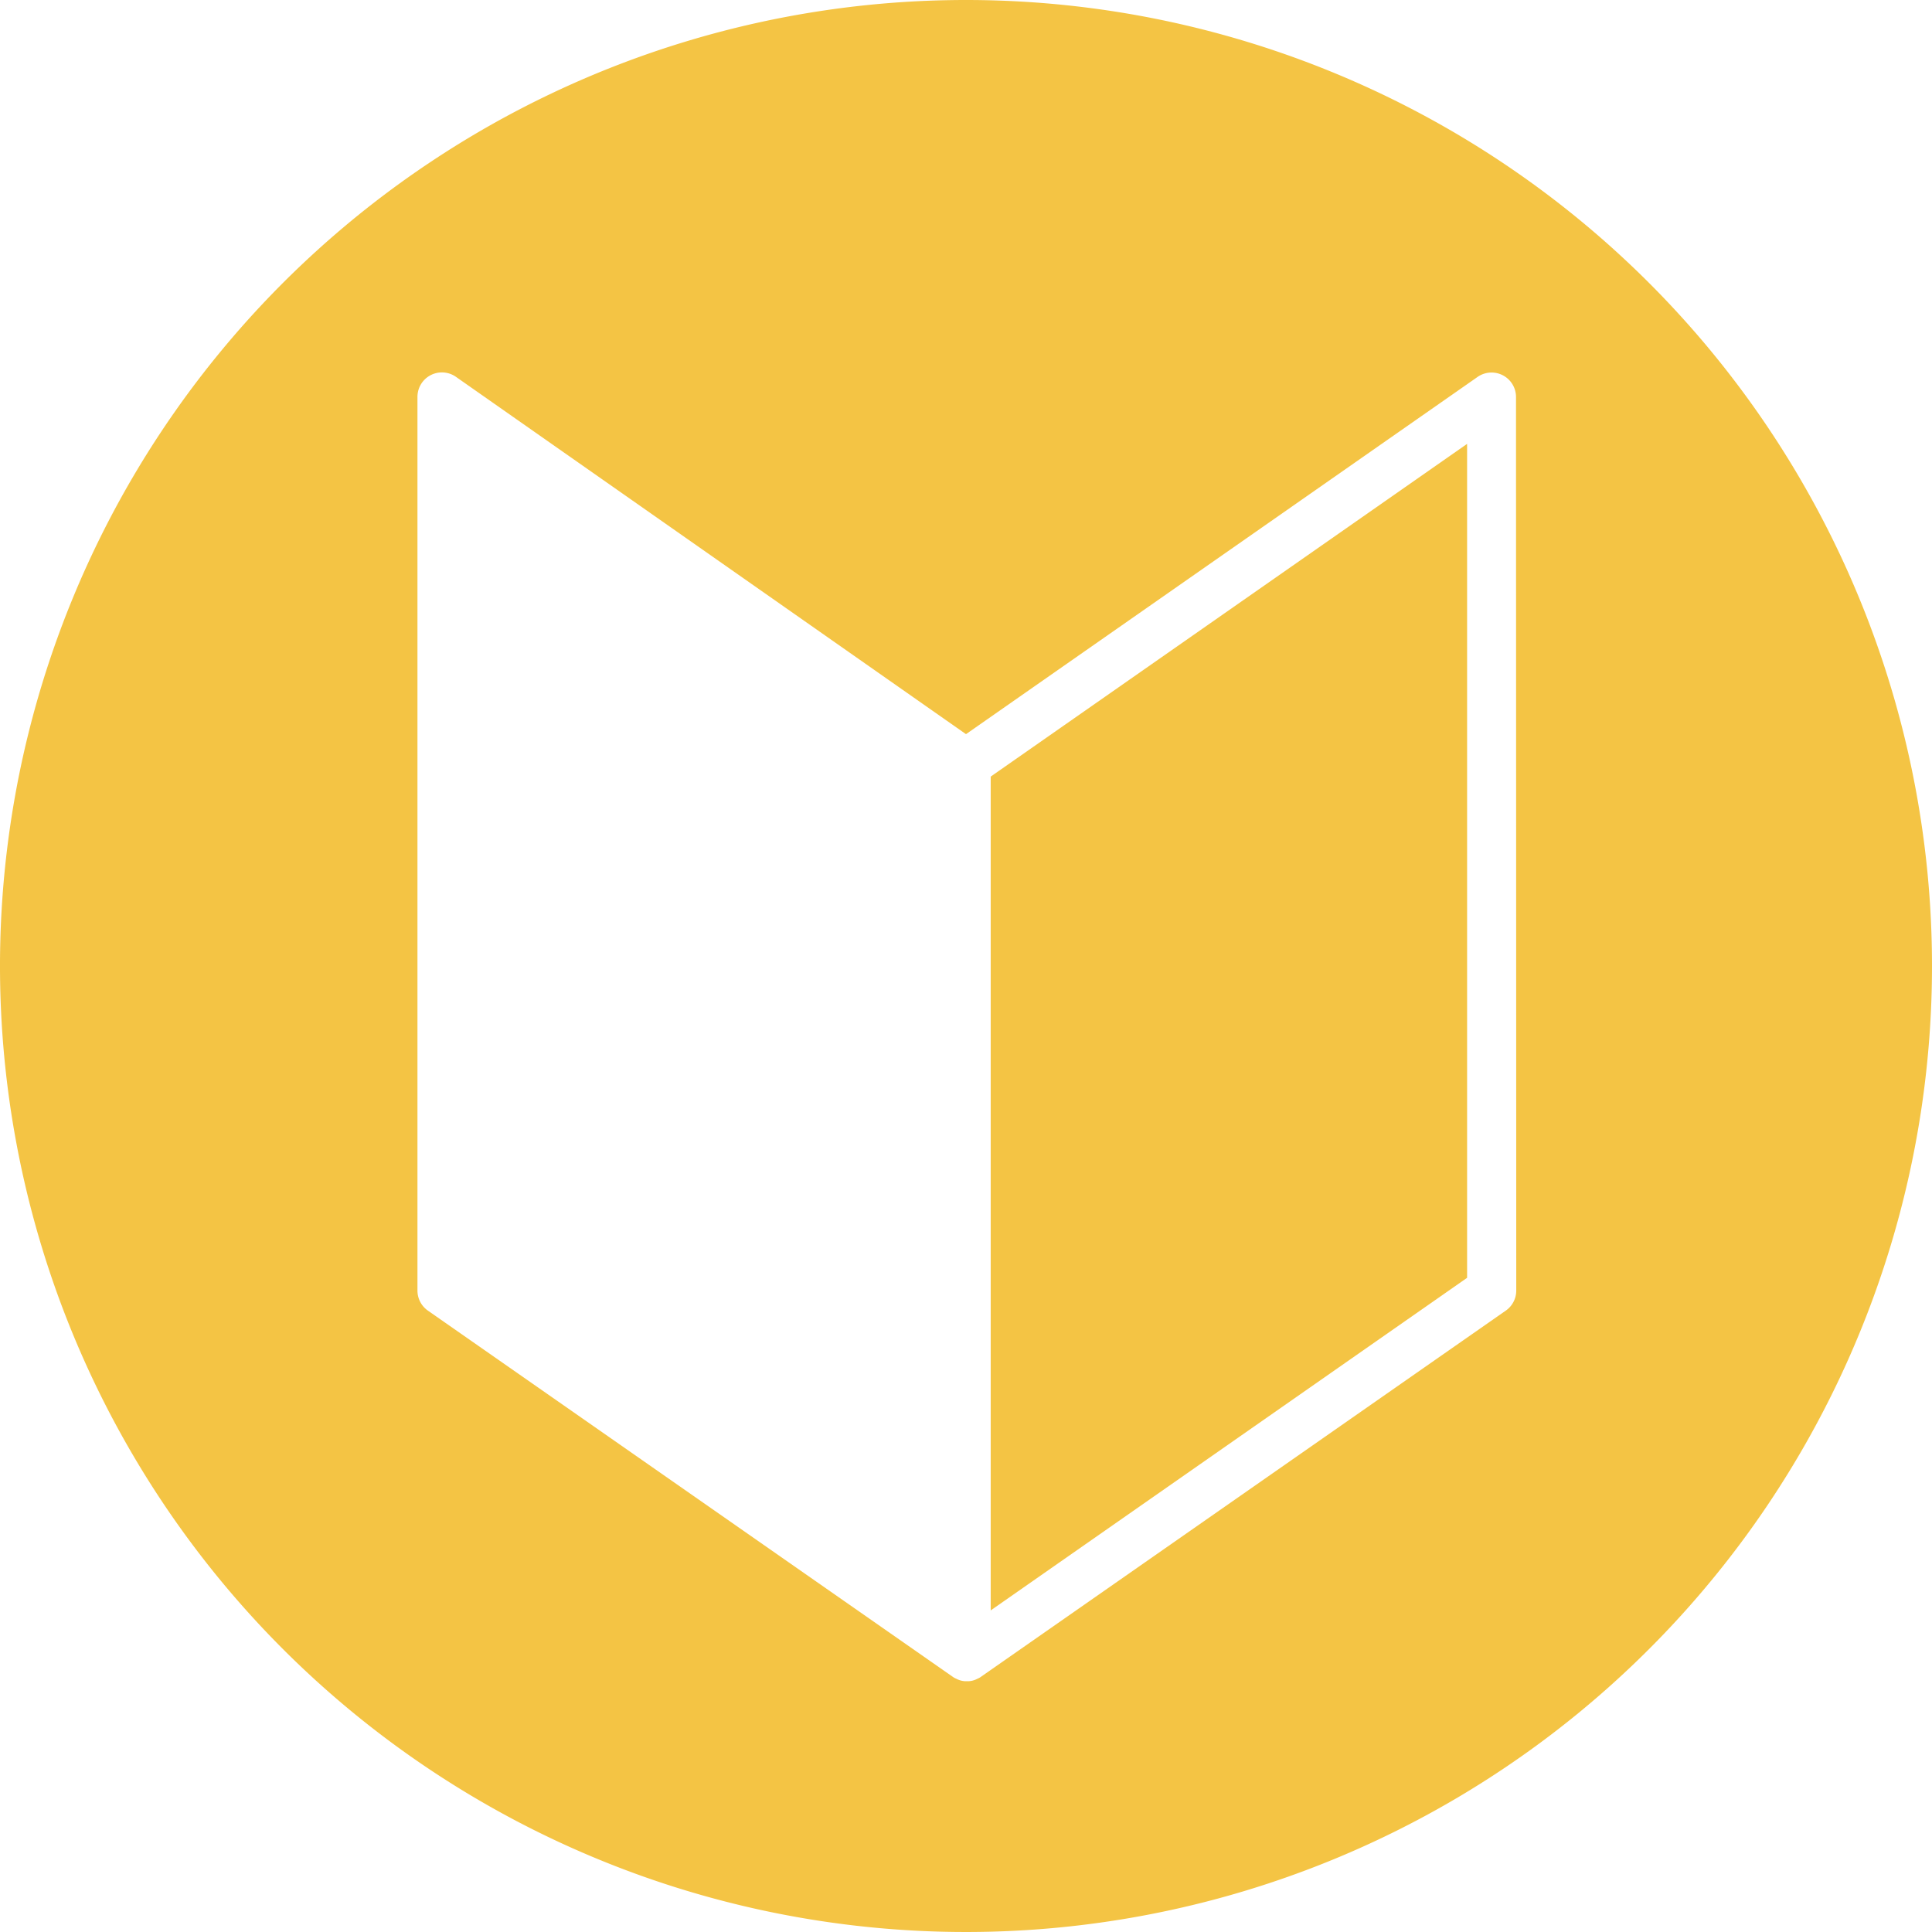 <svg id="Layer_1" data-name="Layer 1" xmlns="http://www.w3.org/2000/svg" viewBox="0 0 158 158"><defs><style>.cls-1{fill:#f4c444;}</style></defs><title>ico_begginer_in_yellow_circle</title><polygon class="cls-1" points="81.02 131.7 119.98 104.5 119.98 36.3 81.02 63.51 81.02 131.7"/><path class="cls-1" d="M82.63.63a79,79,0,1,0,79,79A79,79,0,0,0,82.63.63Zm45,105.54a2,2,0,0,1-.85,1.64l-43,30a1.94,1.94,0,0,1-.24.12l0,0,0,0a1.71,1.71,0,0,1-.69.19l-.15,0h0l-.15,0a1.71,1.71,0,0,1-.69-.19l0,0,0,0a1.94,1.94,0,0,1-.24-.12l-43-30a2,2,0,0,1-.85-1.64V33.09a2,2,0,0,1,3.15-1.64L82.63,60.67l41.83-29.21a2,2,0,0,1,3.15,1.64Z" transform="translate(-3.63 -0.63)"/></svg>
